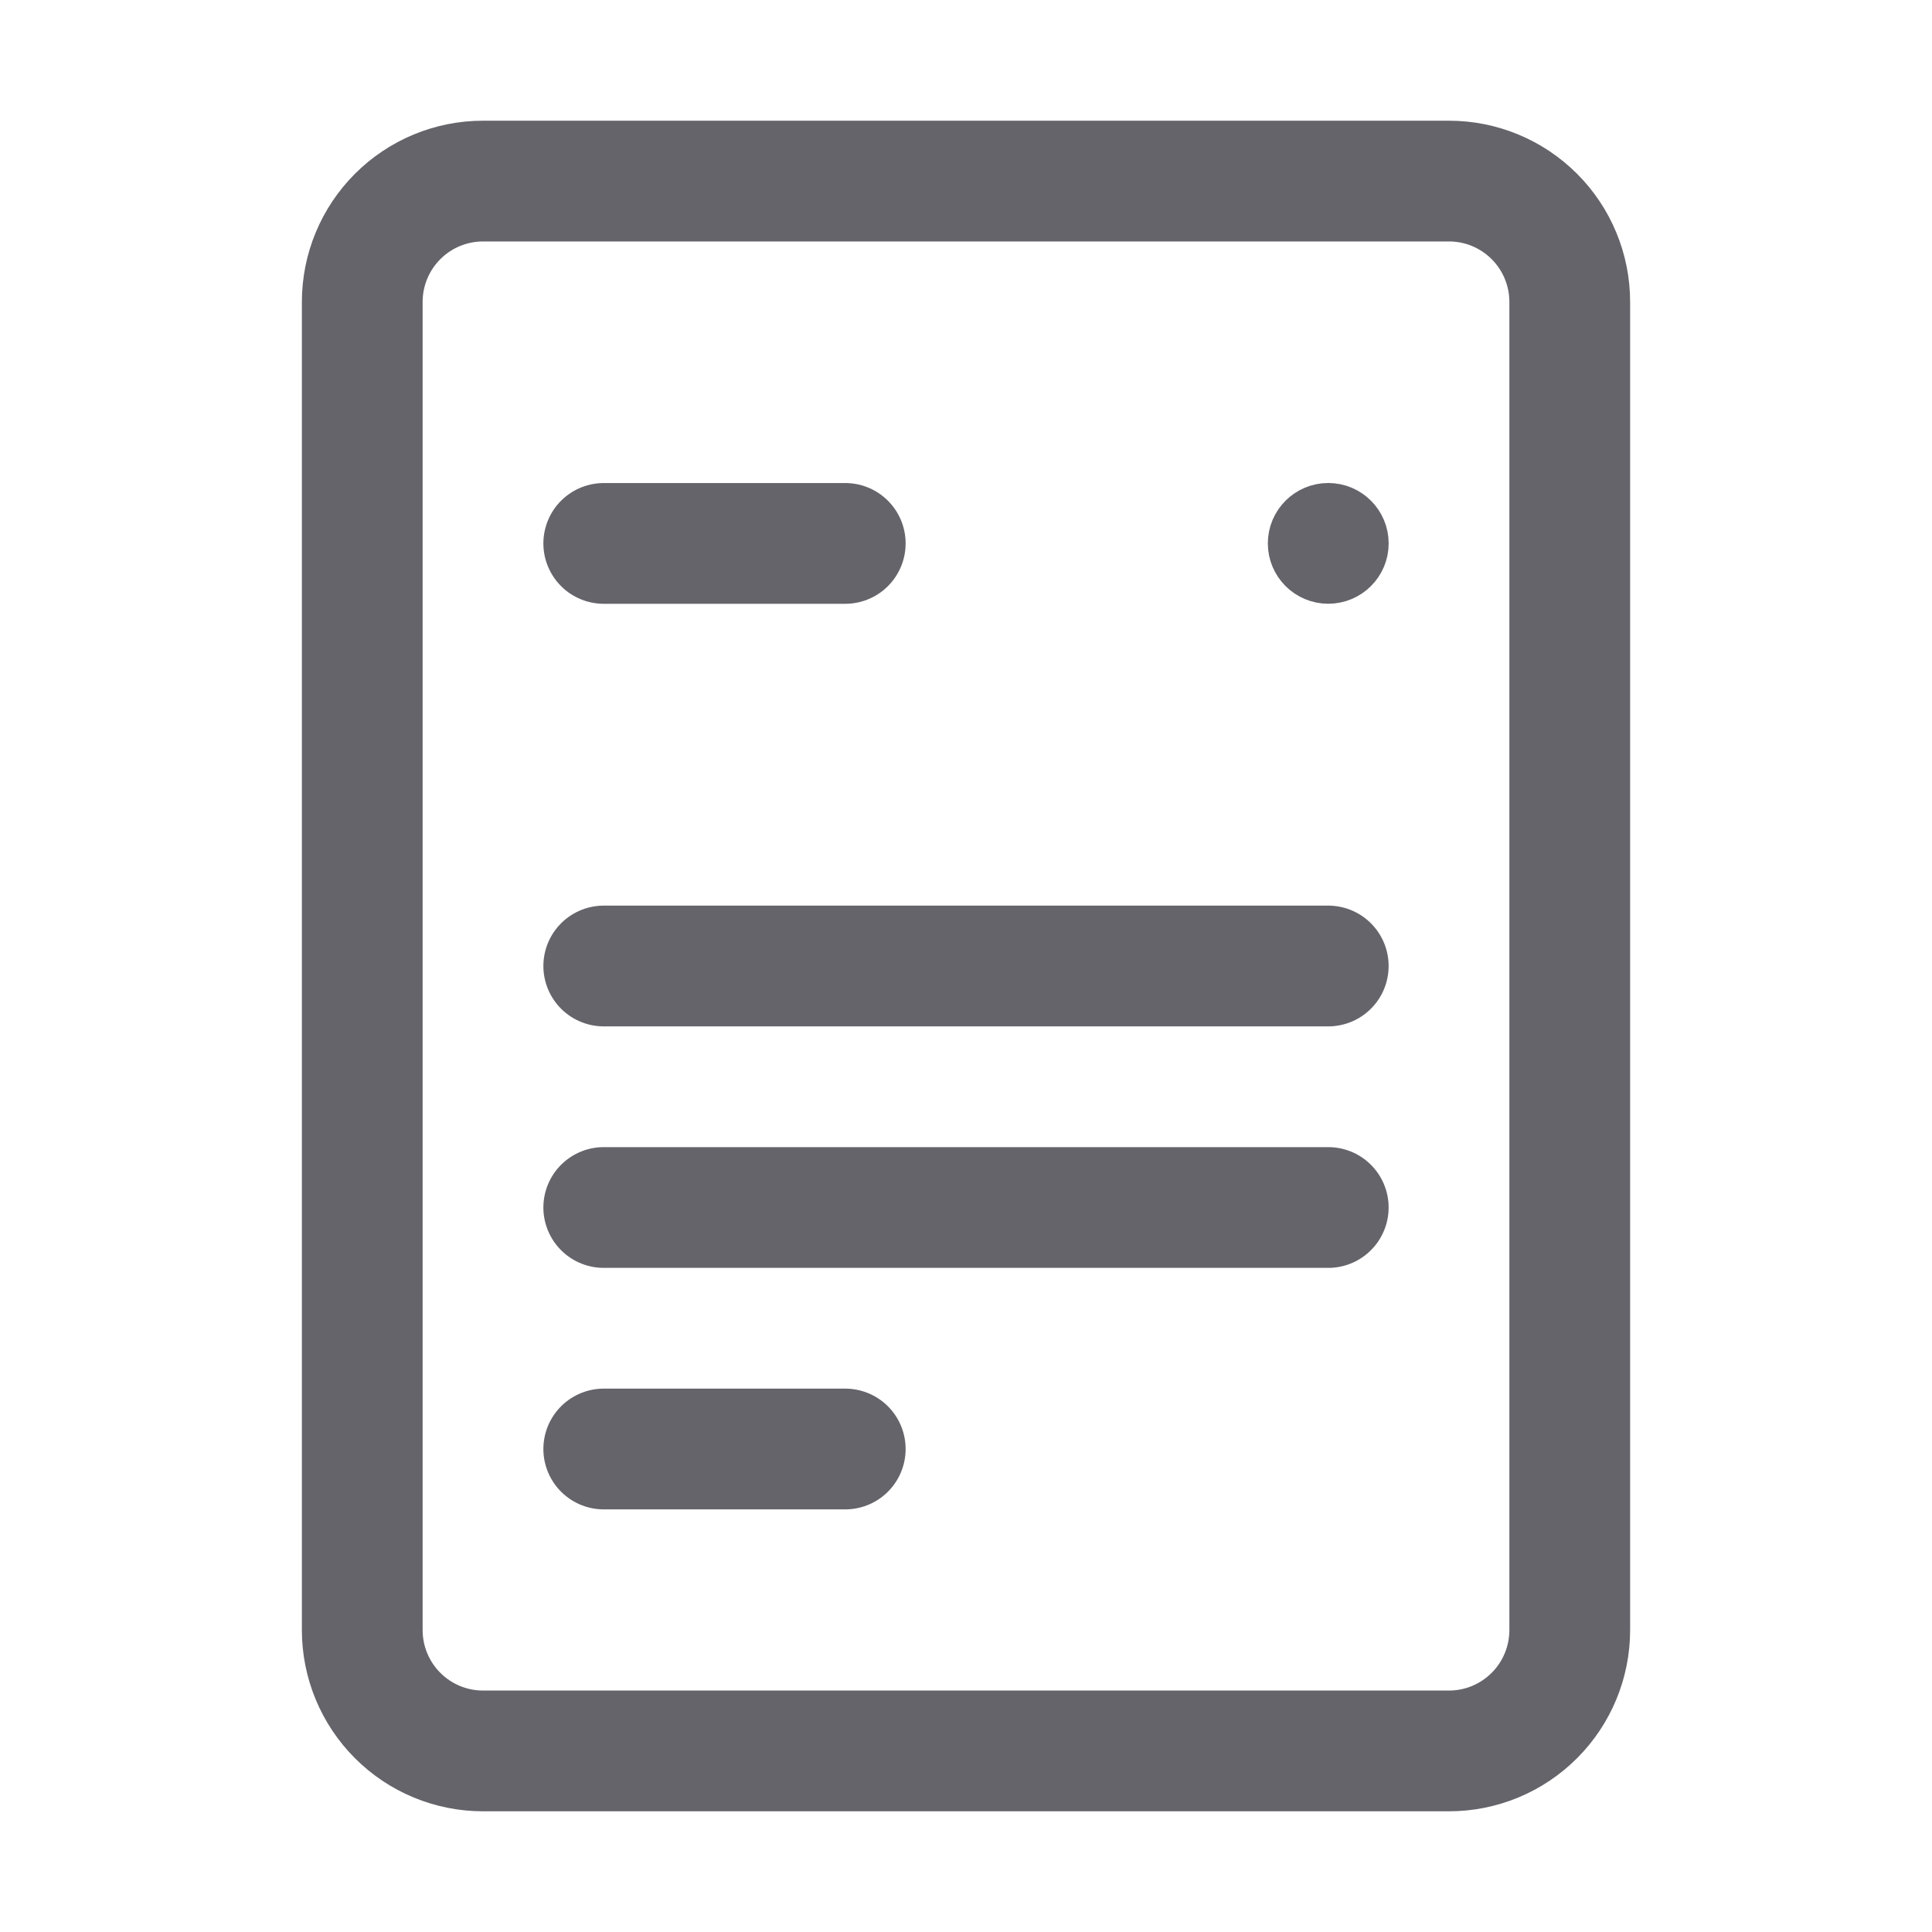 <svg width="22" height="22" viewBox="0 0 22 22" fill="none" xmlns="http://www.w3.org/2000/svg">
<path d="M6.875 6.188H9.625M6.875 11H15.125M6.875 13.75H15.125M6.875 16.5H9.625M5.5 19.938H16.5C16.865 19.938 17.214 19.793 17.472 19.535C17.73 19.277 17.875 18.927 17.875 18.562V3.438C17.875 3.073 17.73 2.723 17.472 2.465C17.214 2.207 16.865 2.062 16.5 2.062H5.5C5.135 2.062 4.786 2.207 4.528 2.465C4.27 2.723 4.125 3.073 4.125 3.438V18.562C4.125 18.927 4.27 19.277 4.528 19.535C4.786 19.793 5.135 19.938 5.5 19.938Z" stroke="#65646A" stroke-width="1.375" stroke-linecap="round" stroke-linejoin="round"/>
<path d="M15.125 6.531C15.315 6.531 15.469 6.377 15.469 6.188C15.469 5.998 15.315 5.844 15.125 5.844C14.935 5.844 14.781 5.998 14.781 6.188C14.781 6.377 14.935 6.531 15.125 6.531Z" fill="#65646A" stroke="#65646A" stroke-width="0.688"/>
</svg>
